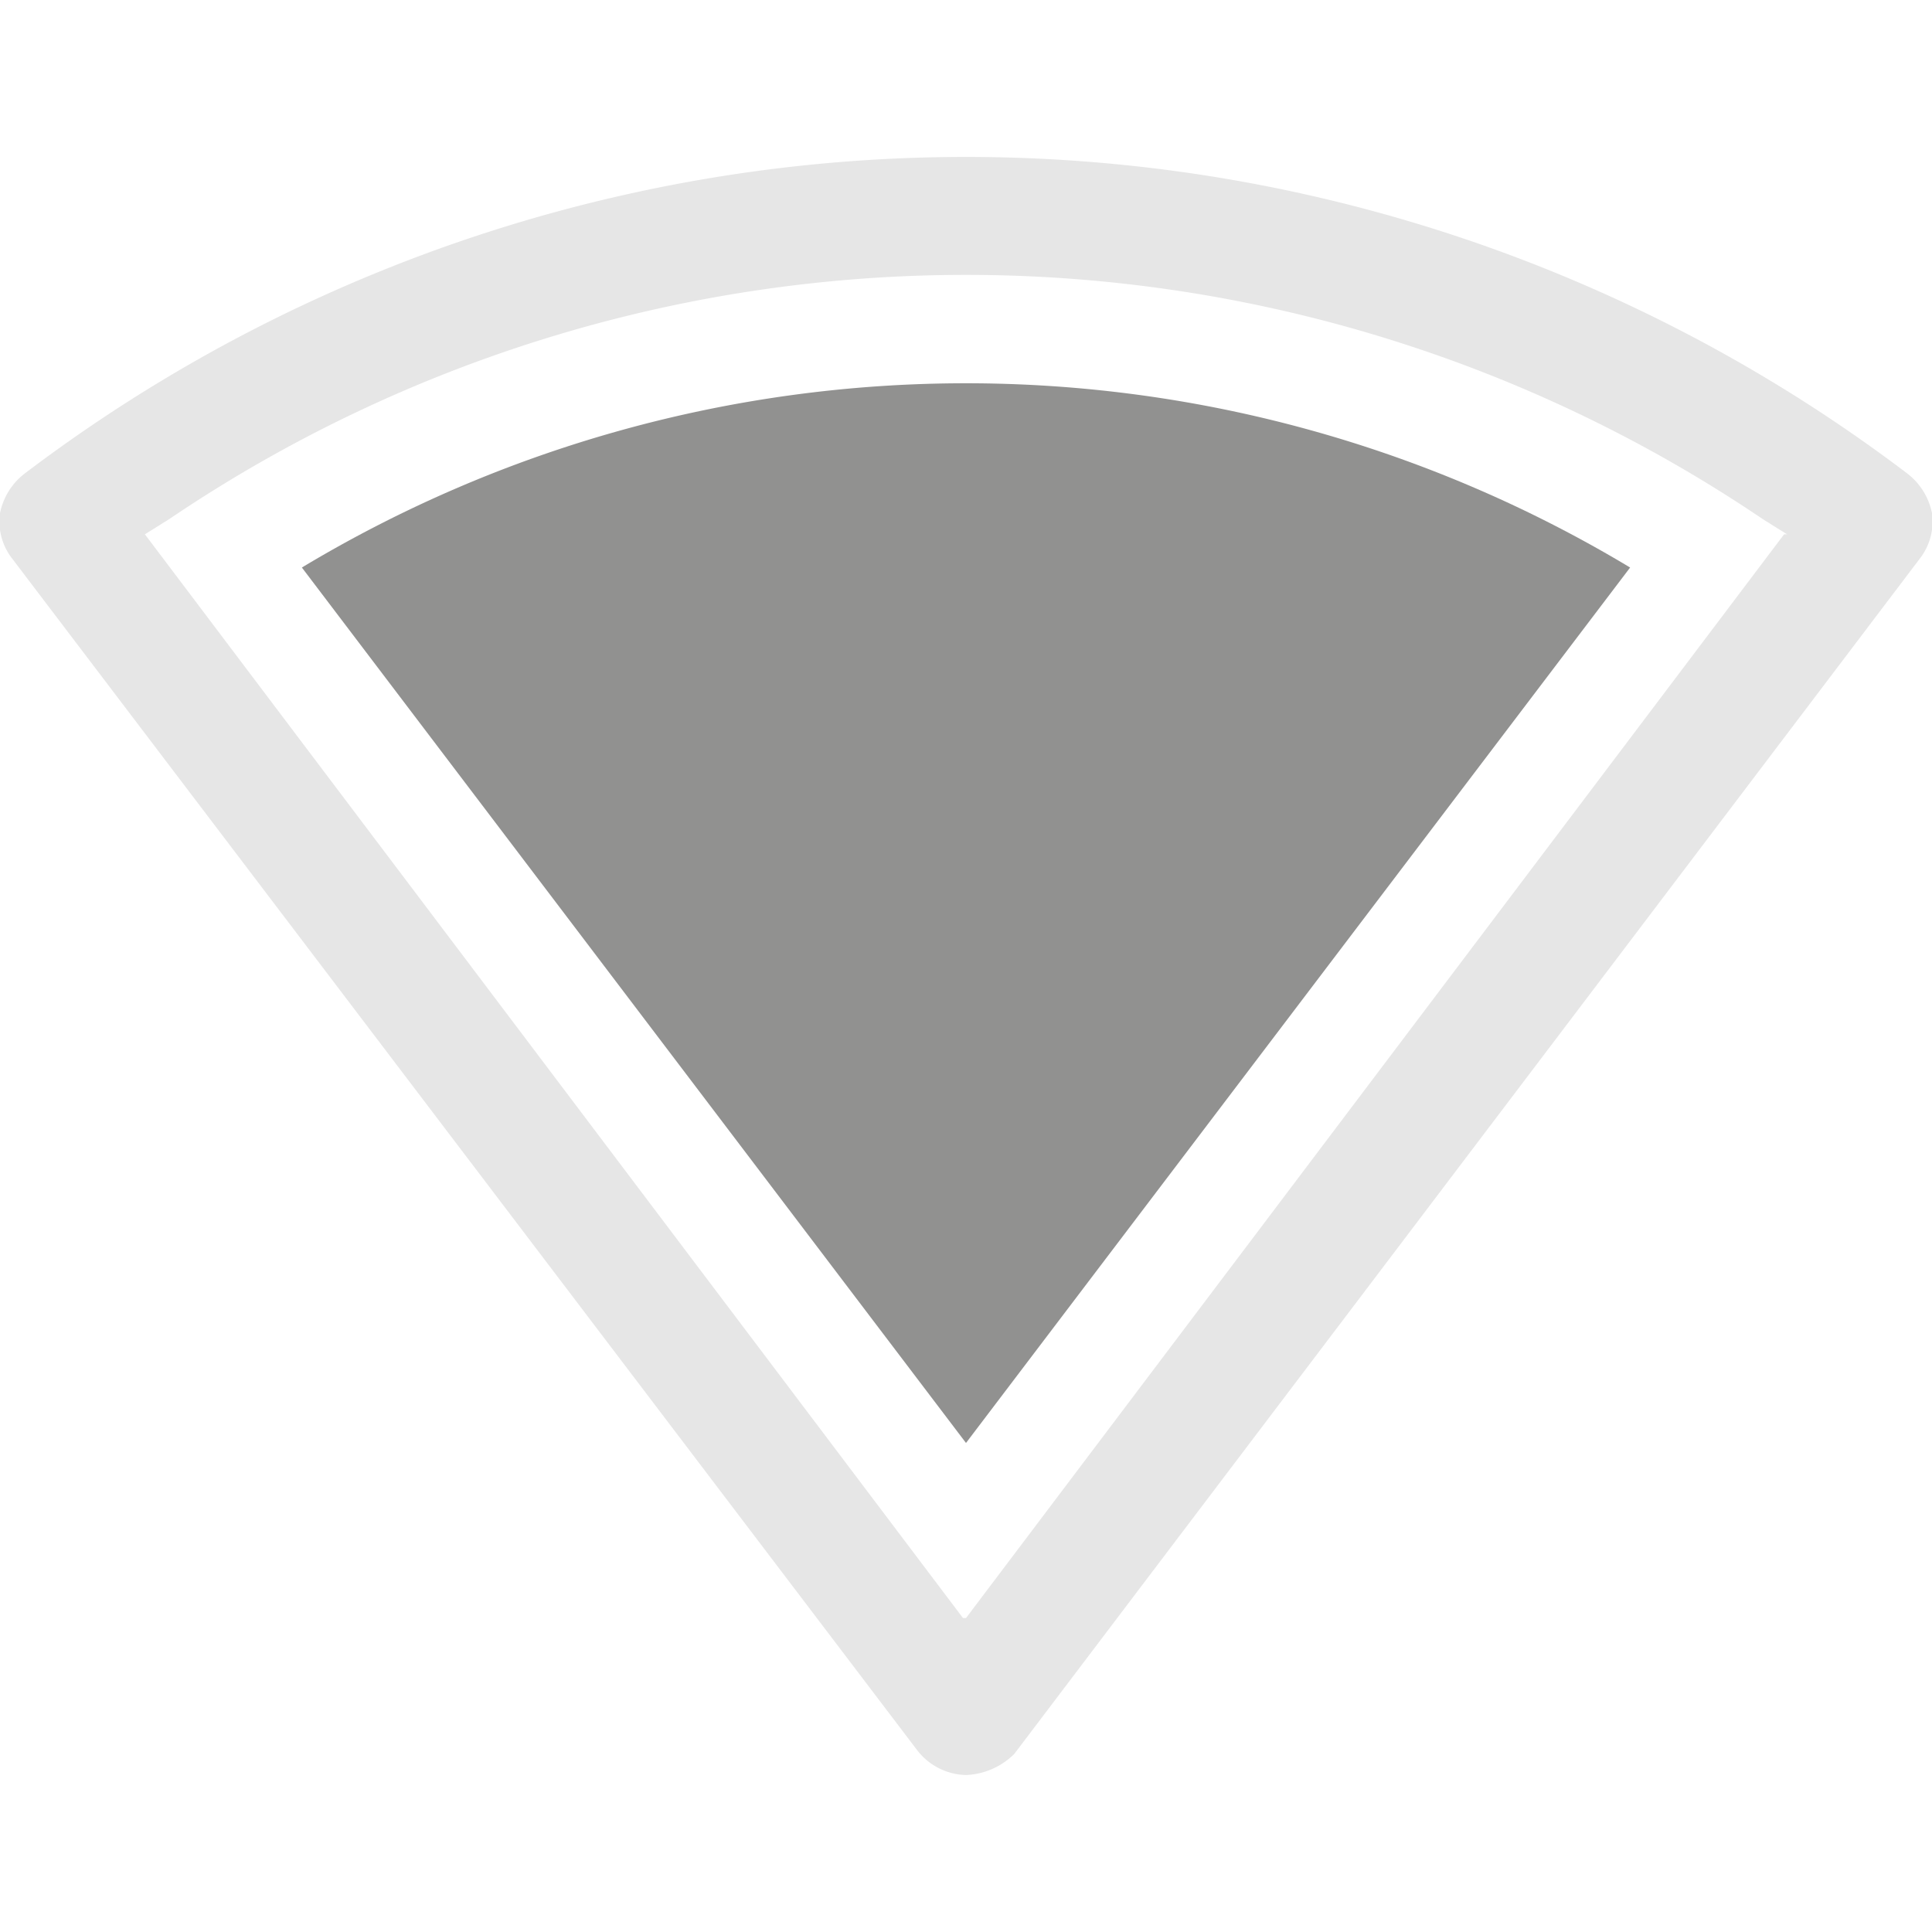 <?xml version="1.0" encoding="UTF-8" standalone="no"?>
<svg
   xmlns:dc="http://purl.org/dc/elements/1.1/"
   xmlns:cc="http://creativecommons.org/ns#"
   xmlns:rdf="http://www.w3.org/1999/02/22-rdf-syntax-ns#"
   xmlns:svg="http://www.w3.org/2000/svg"
   xmlns="http://www.w3.org/2000/svg"
   xmlns:sodipodi="http://sodipodi.sourceforge.net/DTD/sodipodi-0.dtd"
   xmlns:inkscape="http://www.inkscape.org/namespaces/inkscape"
   id="Layer_1"
   data-name="Layer 1"
   viewBox="0 0 64 64"
   version="1.1"
   sodipodi:docname="nm-signal-100.svg"
   inkscape:version="1.0.2 (e86c870879, 2021-01-15)">
  <sodipodi:namedview
     pagecolor="#ffffff"
     bordercolor="#666666"
     borderopacity="1"
     objecttolerance="10"
     gridtolerance="10"
     guidetolerance="10"
     inkscape:pageopacity="0"
     inkscape:pageshadow="2"
     inkscape:window-width="1600"
     inkscape:window-height="841"
     id="namedview11"
     showgrid="false"
     inkscape:zoom="3.6902135"
     inkscape:cx="31.980265"
     inkscape:cy="32.880317"
     inkscape:window-x="0"
     inkscape:window-y="0"
     inkscape:window-maximized="1"
     inkscape:current-layer="Layer_1" />
  <defs
     id="defs4">
    <style
       id="style2">.cls-1{fill:#929495;}.cls-2{fill:#2e3436;}</style>
  </defs>
  <path
     class="cls-1"
     d="M54,18.8a42.7,42.7,0,0,0-44,0l22,29Z"
     id="path6"
     style="fill:#919190;fill-opacity:1" />
  <path
     class="cls-2"
     d="M63.6,18.5A2,2,0,0,0,64,17a2.2,2.2,0,0,0-.8-1.3,51.6,51.6,0,0,0-62.4,0A2.2,2.2,0,0,0,0,17a2,2,0,0,0,.4,1.5L30.4,58a2.1,2.1,0,0,0,1.6.8,2.4,2.4,0,0,0,1.6-.7ZM32,53.6h-.1L4.8,17.7l.8-.5a47.1,47.1,0,0,1,52.8,0l.8.5h-.1Z"
     id="path8"
     style="fill:#e6e6e6;fill-opacity:1" />
</svg>
